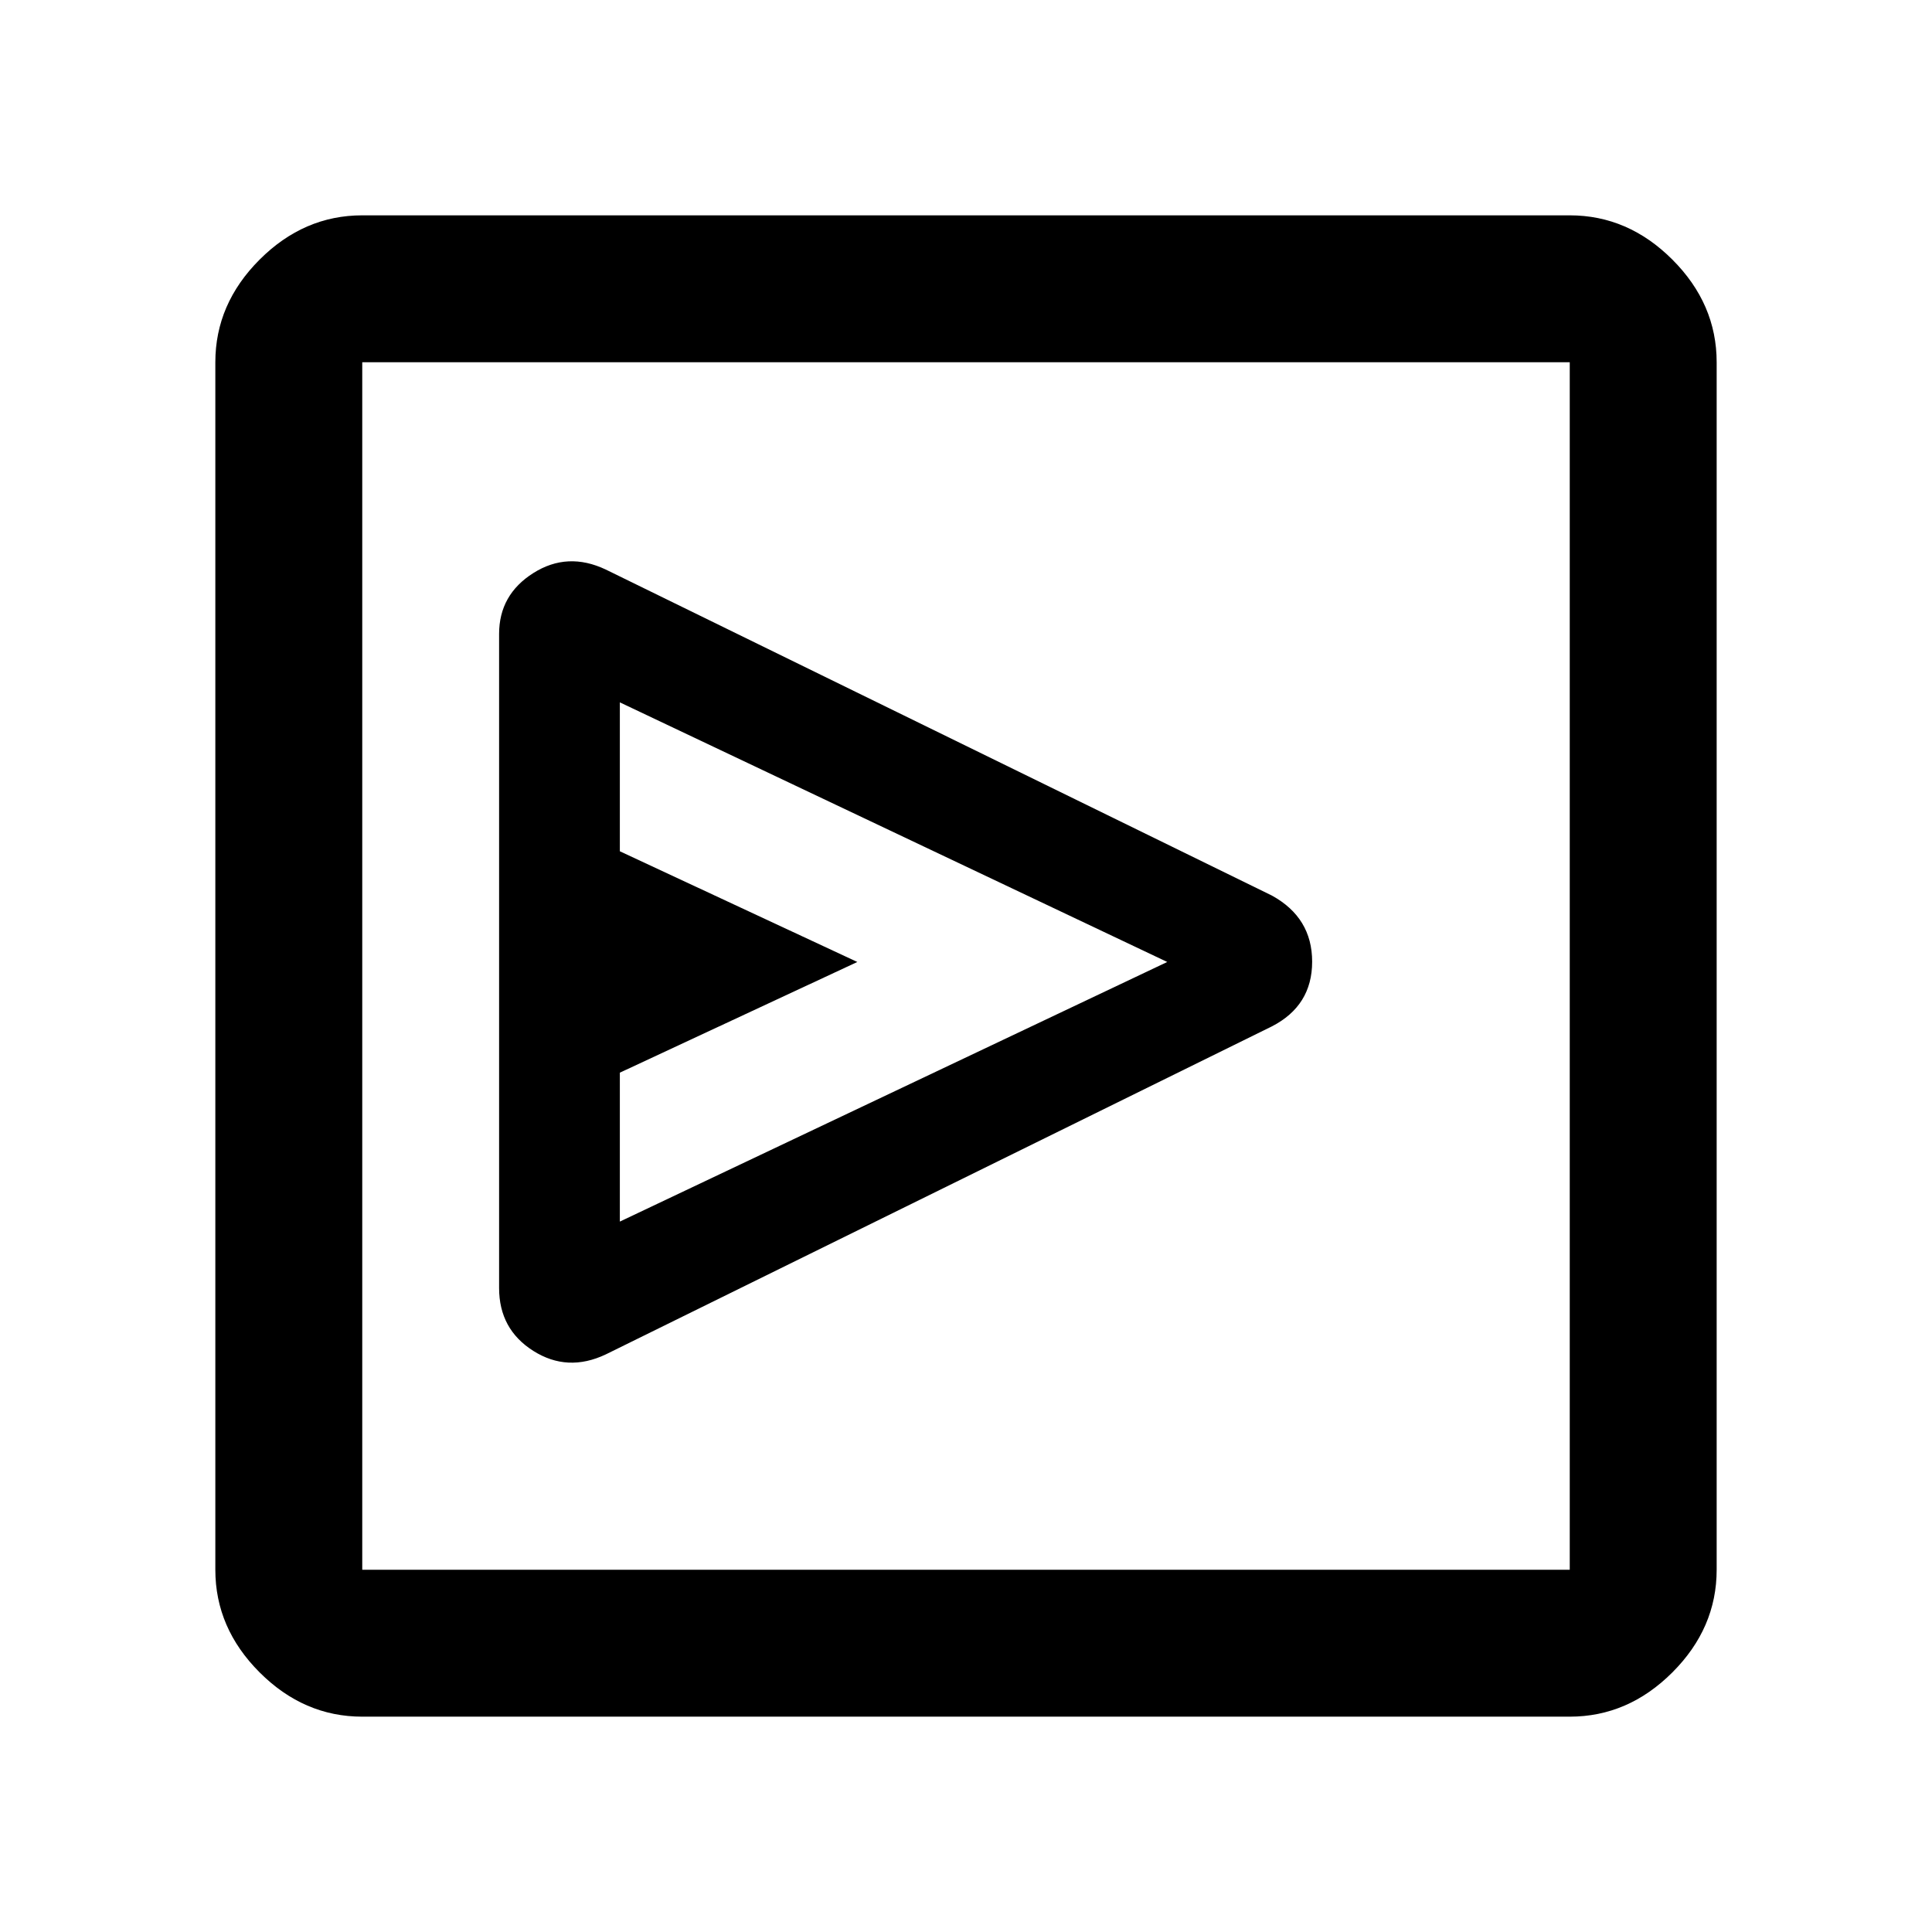 <svg xmlns="http://www.w3.org/2000/svg" height="48" viewBox="0 -960 960 960" width="48"><path d="M632-450q20-10.295 20-32.148Q652-504 632-515L301-677q-19-9-36 1.75T248-645v325q0 20.5 17 31.25t36 1.75l331-163Zm-324 97v-74l118-55-118-55v-74l272 129-272 129ZM180-107q-29 0-51-22t-22-51v-600q0-29 22-51t51-22h600q29 0 51 22t22 51v600q0 29-22 51t-51 22H180Zm0-73h600v-600H180v600Zm0-600v600-600Z"/></svg>
